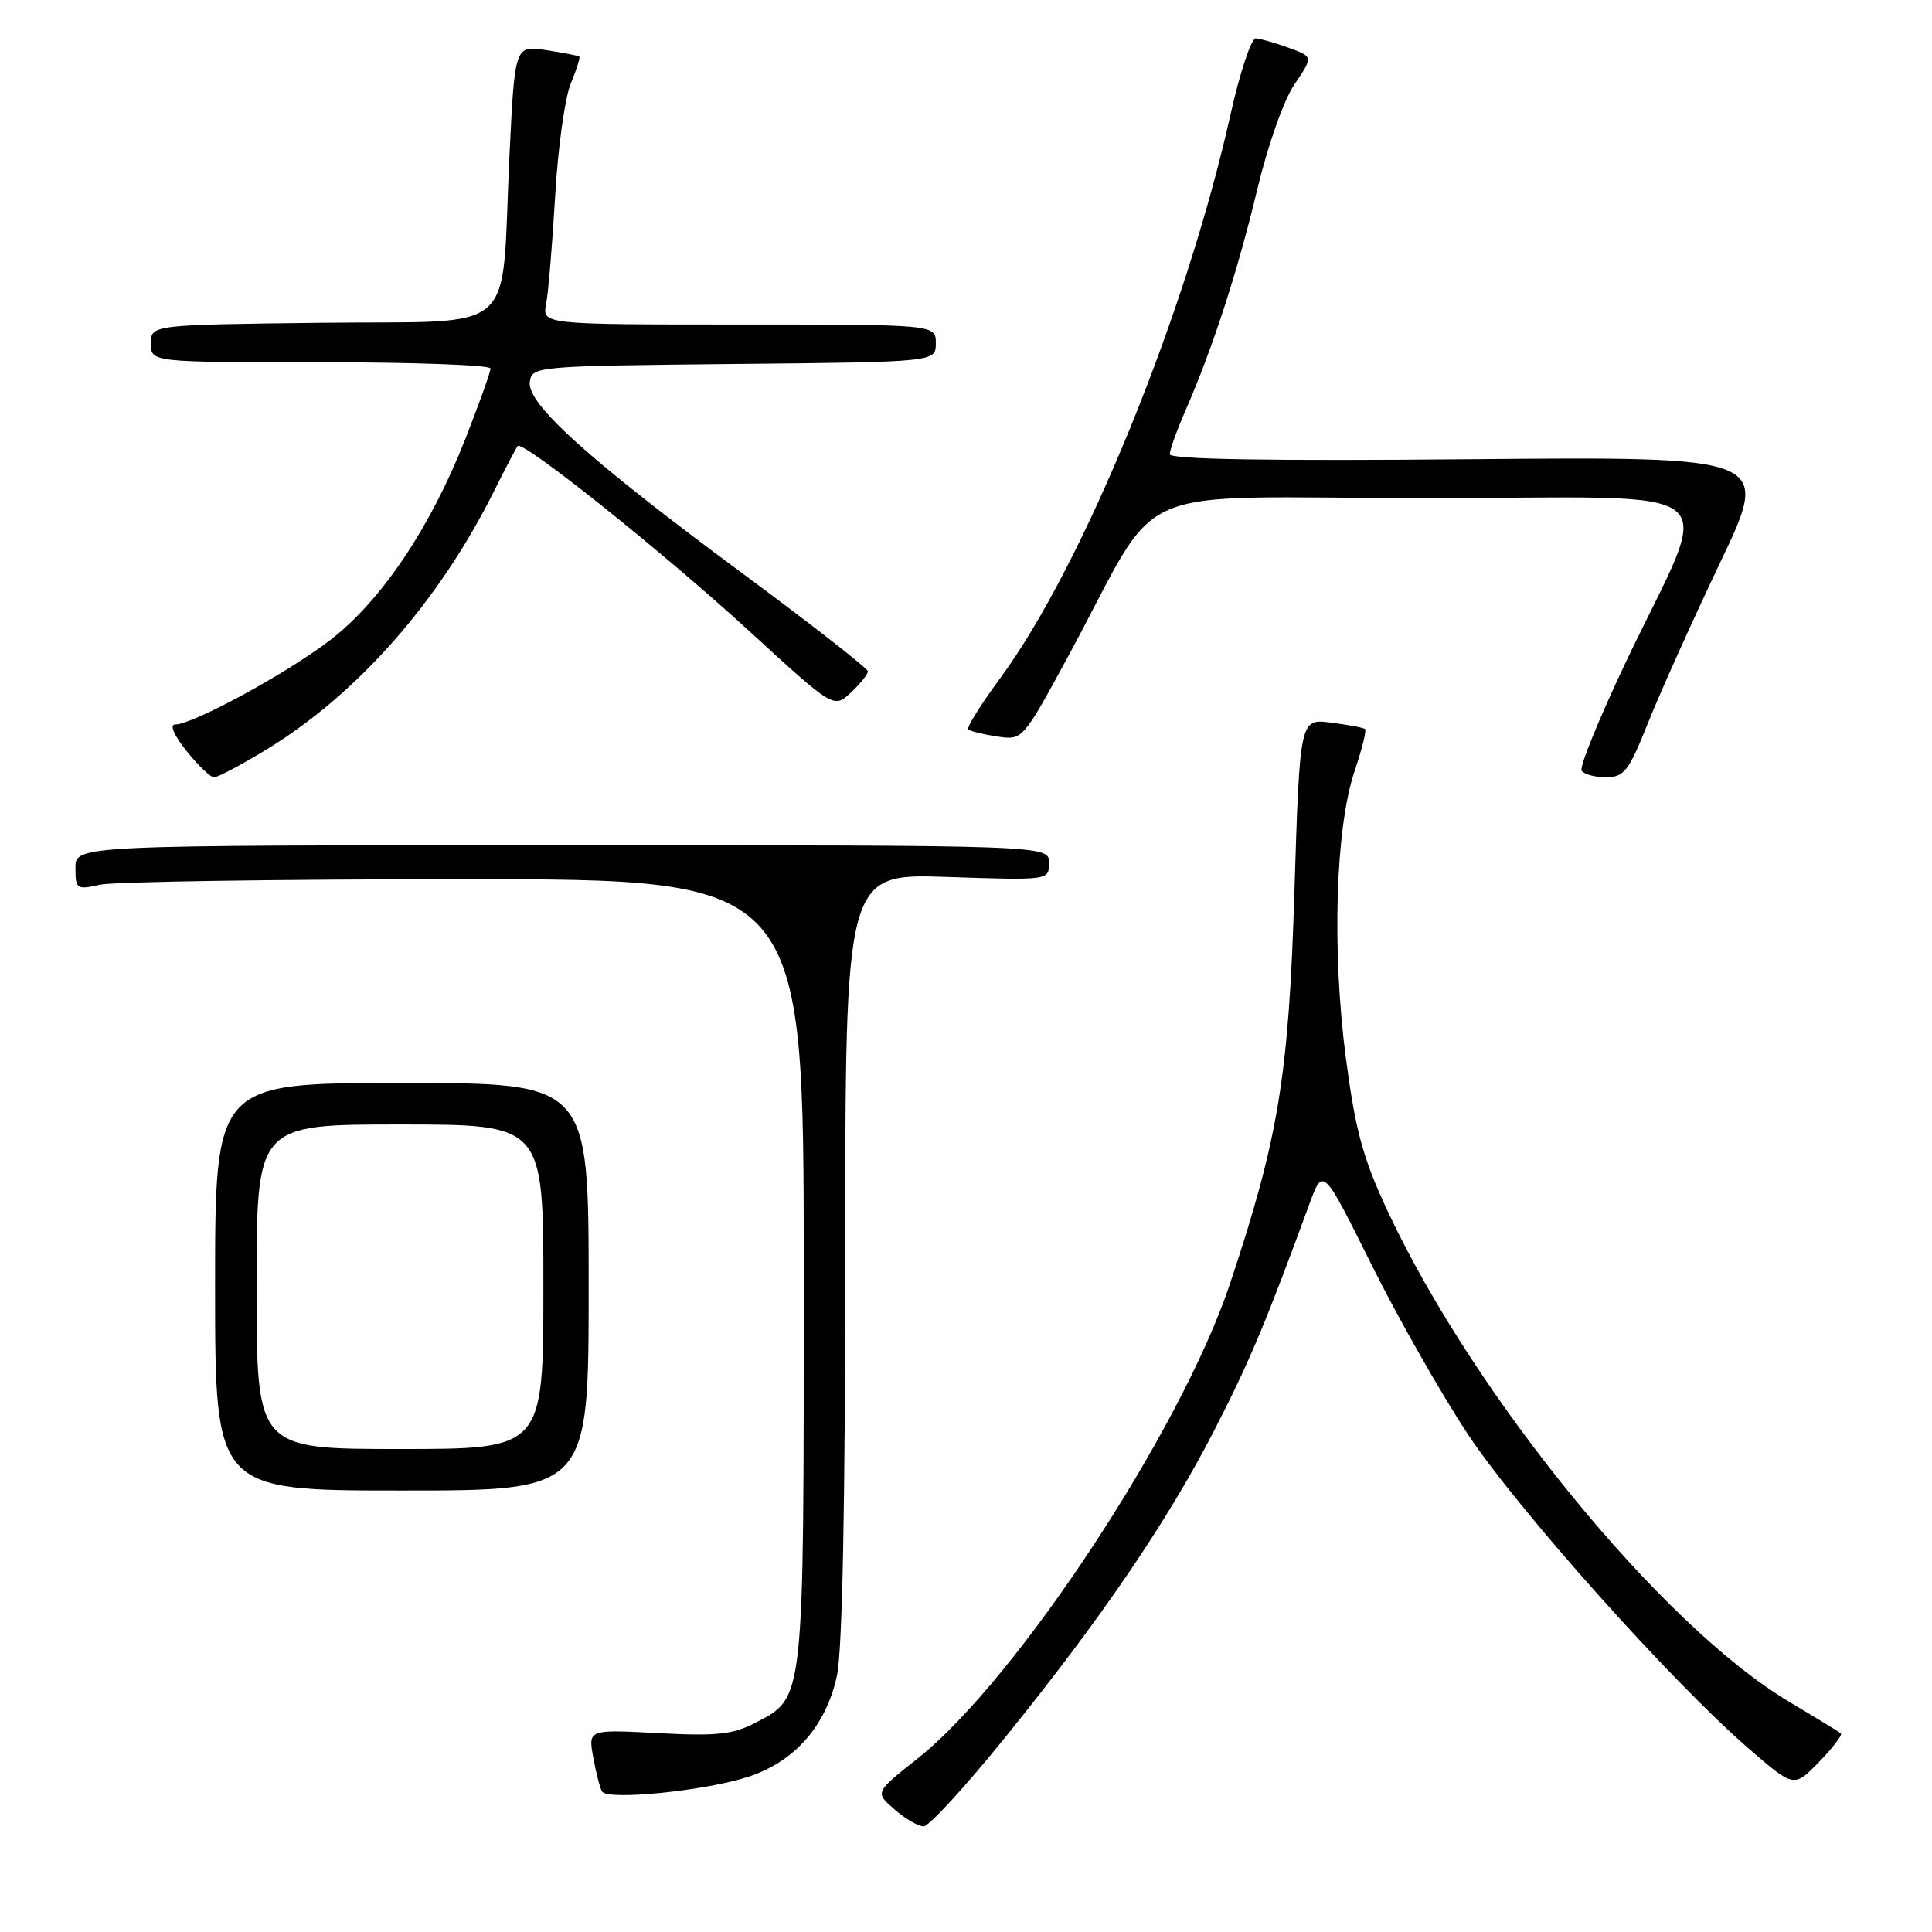 <?xml version="1.0" encoding="UTF-8" standalone="no"?>
<!DOCTYPE svg PUBLIC "-//W3C//DTD SVG 1.1//EN" "http://www.w3.org/Graphics/SVG/1.1/DTD/svg11.dtd" >
<svg xmlns="http://www.w3.org/2000/svg" xmlns:xlink="http://www.w3.org/1999/xlink" version="1.1" viewBox="0 0 256 256">
 <g >
 <path fill="currentColor"
d=" M 133.16 230.25 C 145.90 214.51 154.71 201.57 160.90 189.52 C 165.53 180.52 167.71 175.34 173.49 159.57 C 175.30 154.64 175.30 154.64 181.73 167.57 C 185.27 174.68 191.02 184.80 194.51 190.06 C 201.18 200.11 221.53 222.89 231.71 231.69 C 237.71 236.89 237.71 236.89 241.04 233.46 C 242.87 231.57 244.17 229.87 243.93 229.68 C 243.69 229.49 240.57 227.58 237.00 225.45 C 220.20 215.39 195.41 185.09 183.90 160.54 C 180.60 153.48 179.62 149.91 178.34 140.24 C 176.47 125.99 176.95 109.75 179.48 102.21 C 180.46 99.30 181.09 96.78 180.88 96.60 C 180.67 96.42 178.64 96.04 176.36 95.75 C 172.23 95.22 172.23 95.22 171.51 118.36 C 170.76 142.64 169.39 150.90 162.96 170.16 C 156.52 189.47 134.71 222.60 121.60 233.00 C 115.92 237.50 115.92 237.50 118.52 239.75 C 119.94 240.99 121.68 242.00 122.39 242.00 C 123.09 242.00 127.94 236.71 133.16 230.25 Z  M 99.20 235.42 C 105.33 233.40 109.48 228.65 110.90 222.03 C 111.62 218.68 112.00 199.33 112.00 166.32 C 112.00 115.74 112.00 115.74 125.50 116.20 C 139.00 116.65 139.00 116.65 139.00 114.33 C 139.00 112.00 139.00 112.00 74.50 112.00 C 10.00 112.00 10.00 112.00 10.00 114.98 C 10.00 117.81 10.15 117.92 13.25 117.23 C 15.04 116.83 36.75 116.50 61.50 116.50 C 106.50 116.50 106.50 116.50 106.50 168.50 C 106.50 226.16 106.64 224.86 100.00 228.32 C 97.10 229.83 94.91 230.06 87.22 229.65 C 77.94 229.16 77.94 229.16 78.60 232.83 C 78.96 234.85 79.49 236.90 79.77 237.38 C 80.48 238.61 93.52 237.29 99.20 235.42 Z  M 78.00 170.50 C 78.00 143.50 78.00 143.50 53.25 143.50 C 28.50 143.50 28.50 143.50 28.50 170.50 C 28.50 197.50 28.50 197.50 53.25 197.50 C 78.00 197.50 78.00 197.50 78.00 170.50 Z  M 35.24 99.36 C 47.35 91.99 58.18 79.71 65.50 65.00 C 67.01 61.98 68.40 59.32 68.60 59.10 C 69.30 58.34 87.97 73.25 99.18 83.53 C 110.48 93.89 110.48 93.89 112.74 91.77 C 113.98 90.61 115.00 89.34 115.00 88.96 C 115.00 88.58 107.53 82.74 98.40 75.99 C 78.00 60.90 69.79 53.50 70.20 50.60 C 70.49 48.54 70.95 48.50 97.25 48.23 C 124.00 47.97 124.00 47.97 124.00 45.48 C 124.00 43.00 124.00 43.00 97.92 43.00 C 71.84 43.00 71.84 43.00 72.37 40.25 C 72.66 38.74 73.19 32.33 73.56 26.00 C 73.92 19.68 74.85 12.97 75.62 11.10 C 76.39 9.22 76.91 7.60 76.76 7.49 C 76.62 7.37 74.63 6.99 72.35 6.64 C 68.21 6.01 68.21 6.01 67.50 20.75 C 66.35 44.94 69.15 42.46 42.71 42.77 C 20.00 43.04 20.00 43.04 20.00 45.52 C 20.00 48.00 20.00 48.00 42.50 48.00 C 54.88 48.00 65.00 48.37 65.00 48.83 C 65.00 49.28 63.50 53.47 61.67 58.14 C 57.07 69.86 50.54 79.59 43.77 84.80 C 38.10 89.17 25.57 95.99 23.21 96.00 C 22.44 96.00 23.04 97.41 24.71 99.50 C 26.24 101.42 27.89 103.00 28.37 103.00 C 28.85 103.00 31.94 101.36 35.24 99.36 Z  M 218.39 95.74 C 219.98 91.76 224.28 82.20 227.95 74.50 C 234.62 60.50 234.62 60.50 194.81 60.85 C 168.18 61.09 155.00 60.87 155.00 60.19 C 155.00 59.62 155.95 56.99 157.11 54.33 C 160.71 46.09 164.00 35.93 166.58 25.16 C 168.00 19.22 170.10 13.27 171.53 11.17 C 174.01 7.51 174.01 7.51 170.76 6.33 C 168.97 5.68 167.01 5.12 166.41 5.08 C 165.81 5.03 164.29 9.61 163.03 15.25 C 157.17 41.57 143.52 74.95 132.54 89.85 C 129.97 93.34 128.06 96.39 128.31 96.64 C 128.55 96.89 130.27 97.31 132.13 97.59 C 135.50 98.09 135.50 98.09 141.50 87.03 C 154.43 63.21 148.13 66.00 189.01 66.00 C 230.33 66.00 227.06 63.28 215.37 87.86 C 211.88 95.22 209.27 101.63 209.57 102.11 C 209.87 102.60 211.33 102.99 212.81 102.99 C 215.21 102.98 215.81 102.20 218.39 95.74 Z  M 34.00 170.50 C 34.00 149.00 34.00 149.00 53.00 149.00 C 72.00 149.00 72.00 149.00 72.00 170.50 C 72.00 192.00 72.00 192.00 53.00 192.00 C 34.00 192.00 34.00 192.00 34.00 170.50 Z "/>
</g>
</svg>